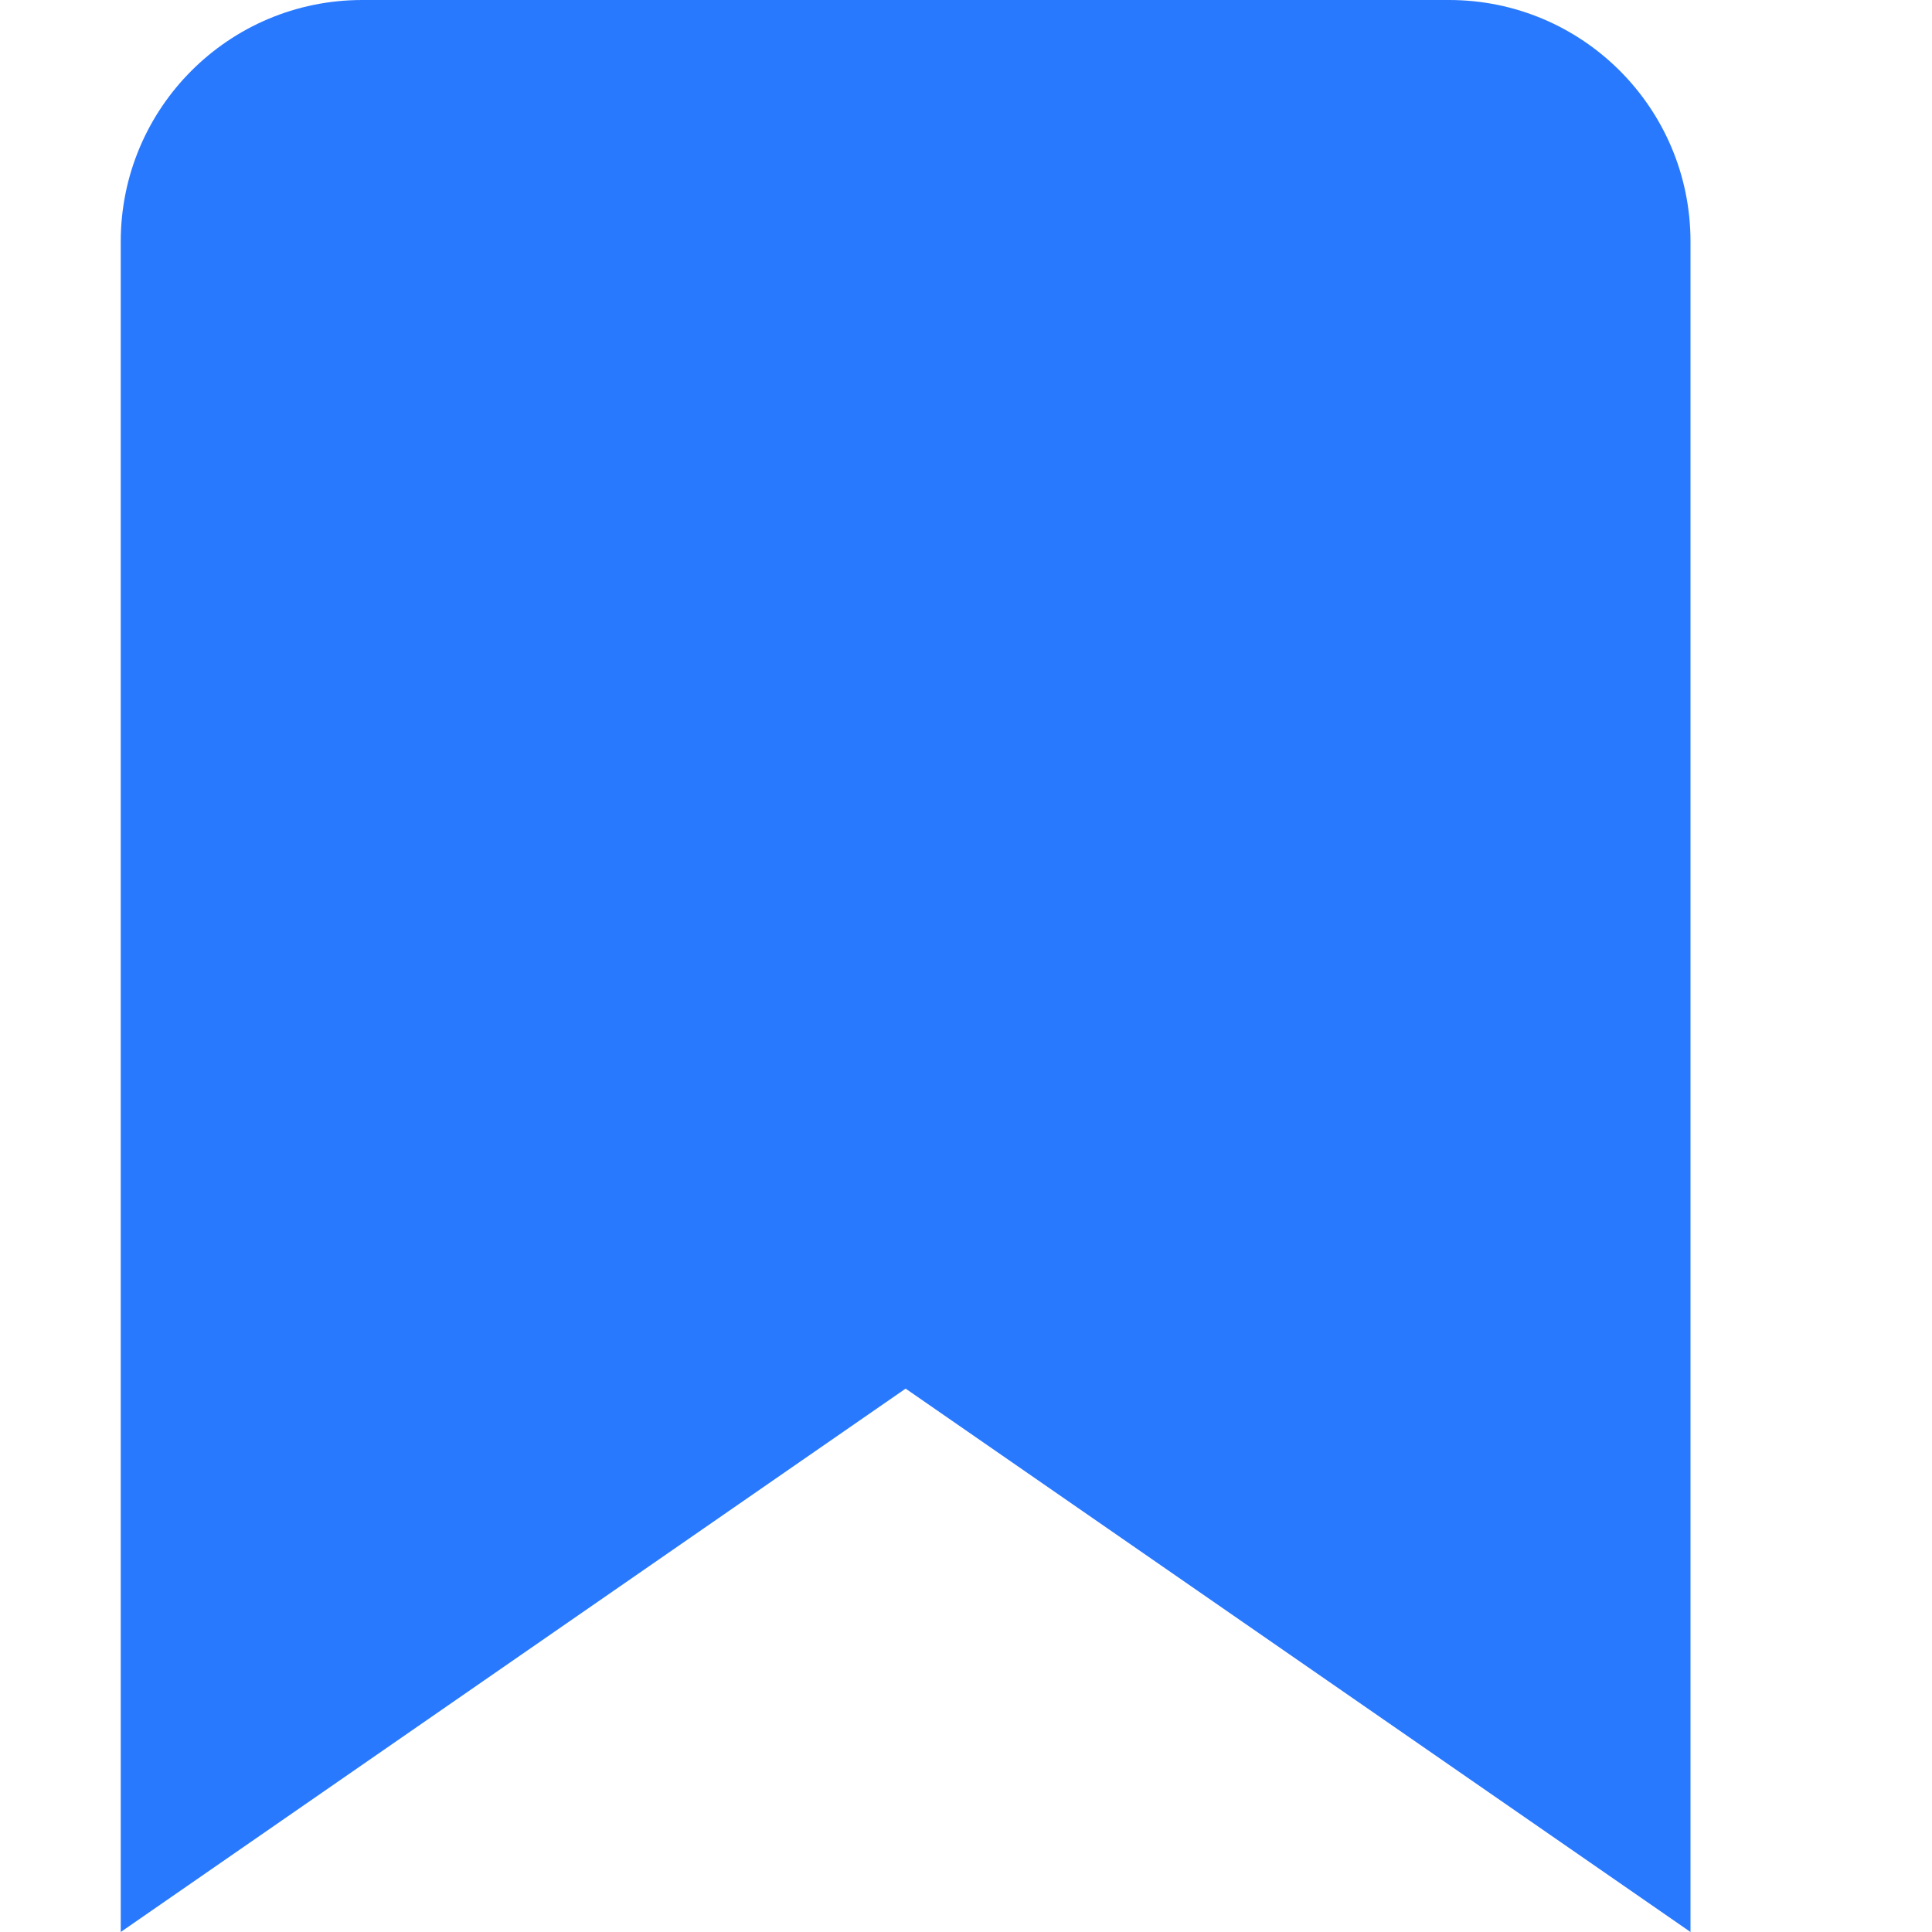 <svg width="16" height="16" viewBox="0 0 16 16" fill="none" xmlns="http://www.w3.org/2000/svg">
<path d="M1 2C1 0.895 1.895 0 3 0H12C13.105 0 14 0.895 14 2V16L7.5 11.5L1 16V2Z" fill="#2979FF"/>
</svg>
